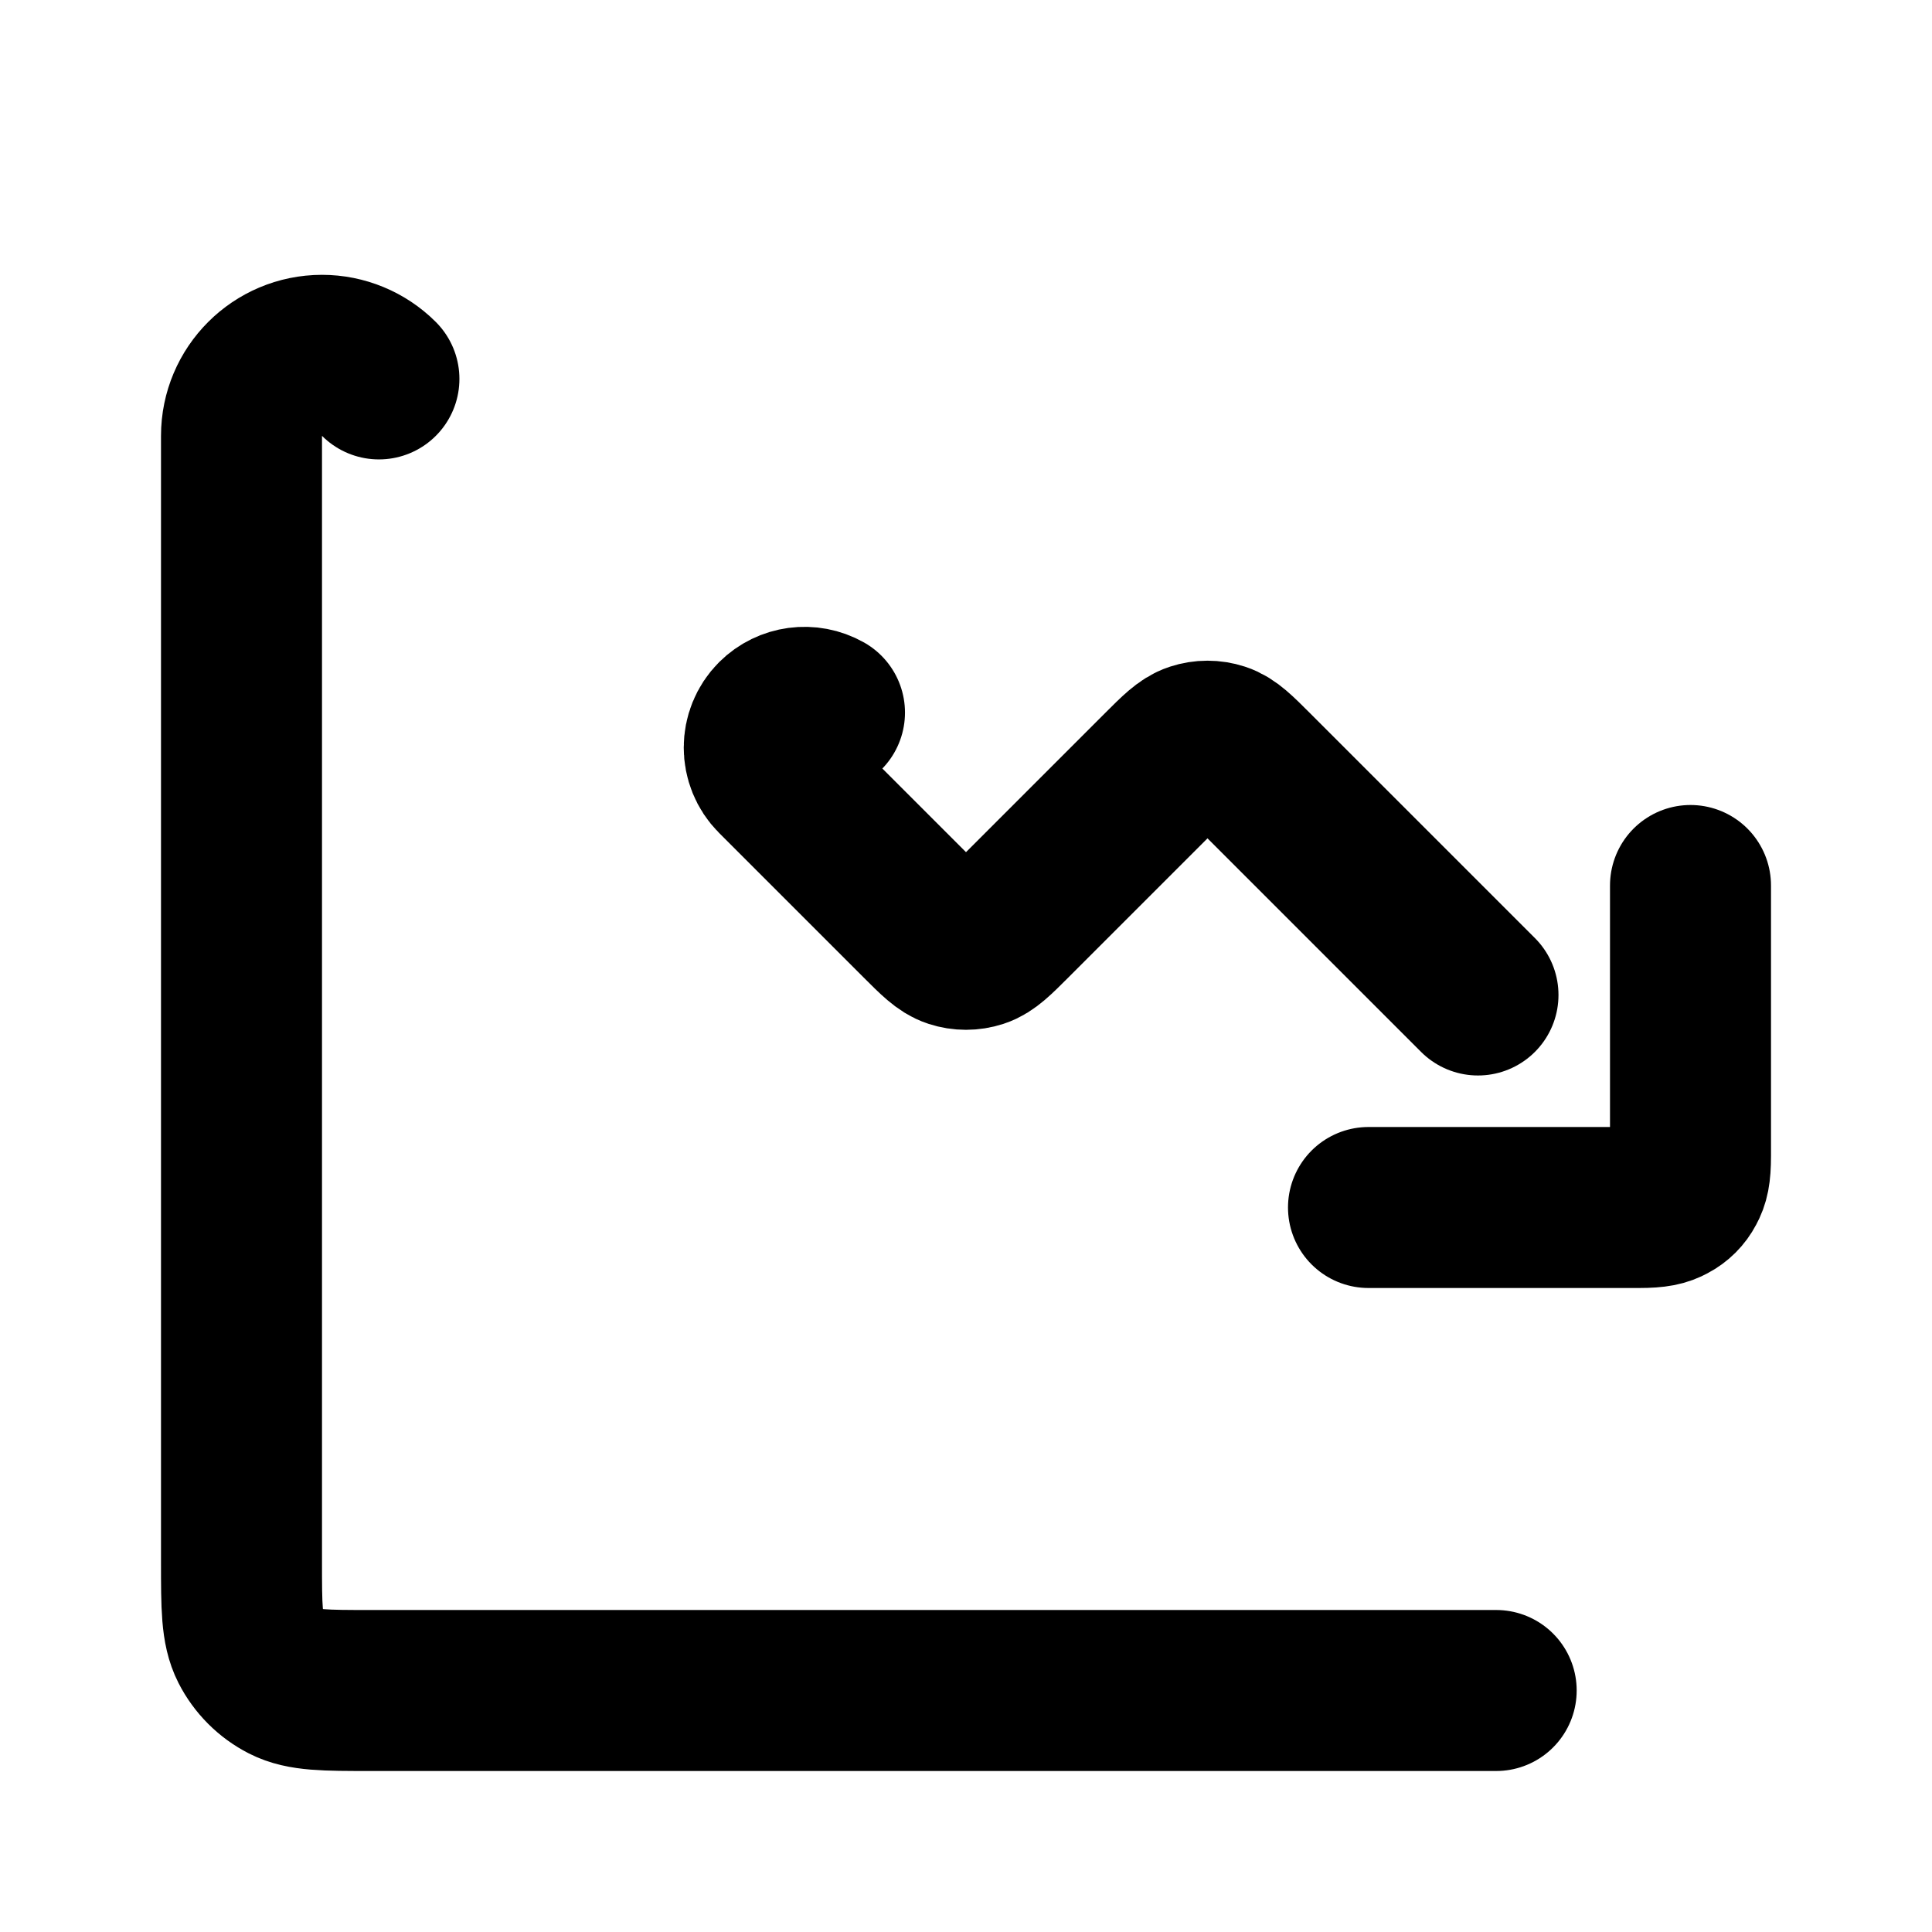 <?xml version="1.0" encoding="UTF-8"?>
<svg width="24px" height="24px" viewBox="0 0 24 24" version="1.1" xmlns="http://www.w3.org/2000/svg" xmlns:xlink="http://www.w3.org/1999/xlink">
    <title>line-chart-down-02</title>
    <g id="Line-icons" stroke="none" stroke-width="1" fill="none" fill-rule="evenodd" stroke-linecap="round" stroke-linejoin="round">
        <g id="Charts" transform="translate(-608, -276)" fill-rule="nonzero" stroke="#000000" stroke-width="2">
            <g id="Icon" transform="translate(611, 279)">
                <path d="M15.36,9.36 L12.566,6.566 L12.566,6.566 C12.368,6.368 12.269,6.269 12.155,6.232 C12.054,6.199 11.946,6.199 11.845,6.232 C11.731,6.269 11.632,6.368 11.434,6.566 L9.566,8.434 C9.368,8.632 9.269,8.731 9.155,8.768 C9.054,8.801 8.946,8.801 8.845,8.768 C8.731,8.731 8.632,8.632 8.434,8.434 L6.64,6.64 C6.445,6.445 6.445,6.128 6.64,5.933 C6.8,5.774 7.046,5.741 7.242,5.852"></path>
                <path d="M14,12 L17.359,12 C17.582,12 17.663,11.977 17.744,11.933 C17.826,11.89 17.89,11.826 17.933,11.744 C17.977,11.663 18,11.582 18,11.359 L18,8 L18,8"></path>
                <path d="M15.586,18 L1.6,18 L1.6,18 C1.04,18 0.76,18 0.546,17.891 C0.358,17.795 0.205,17.642 0.109,17.454 C0,17.24 0,16.96 0,16.4 L-3.33066907e-16,2.414 C-1.55438584e-16,1.862 0.448,1.414 1,1.414 C1.265,1.414 1.52,1.52 1.707,1.707"></path>
            </g>
        </g>
    </g>
</svg>